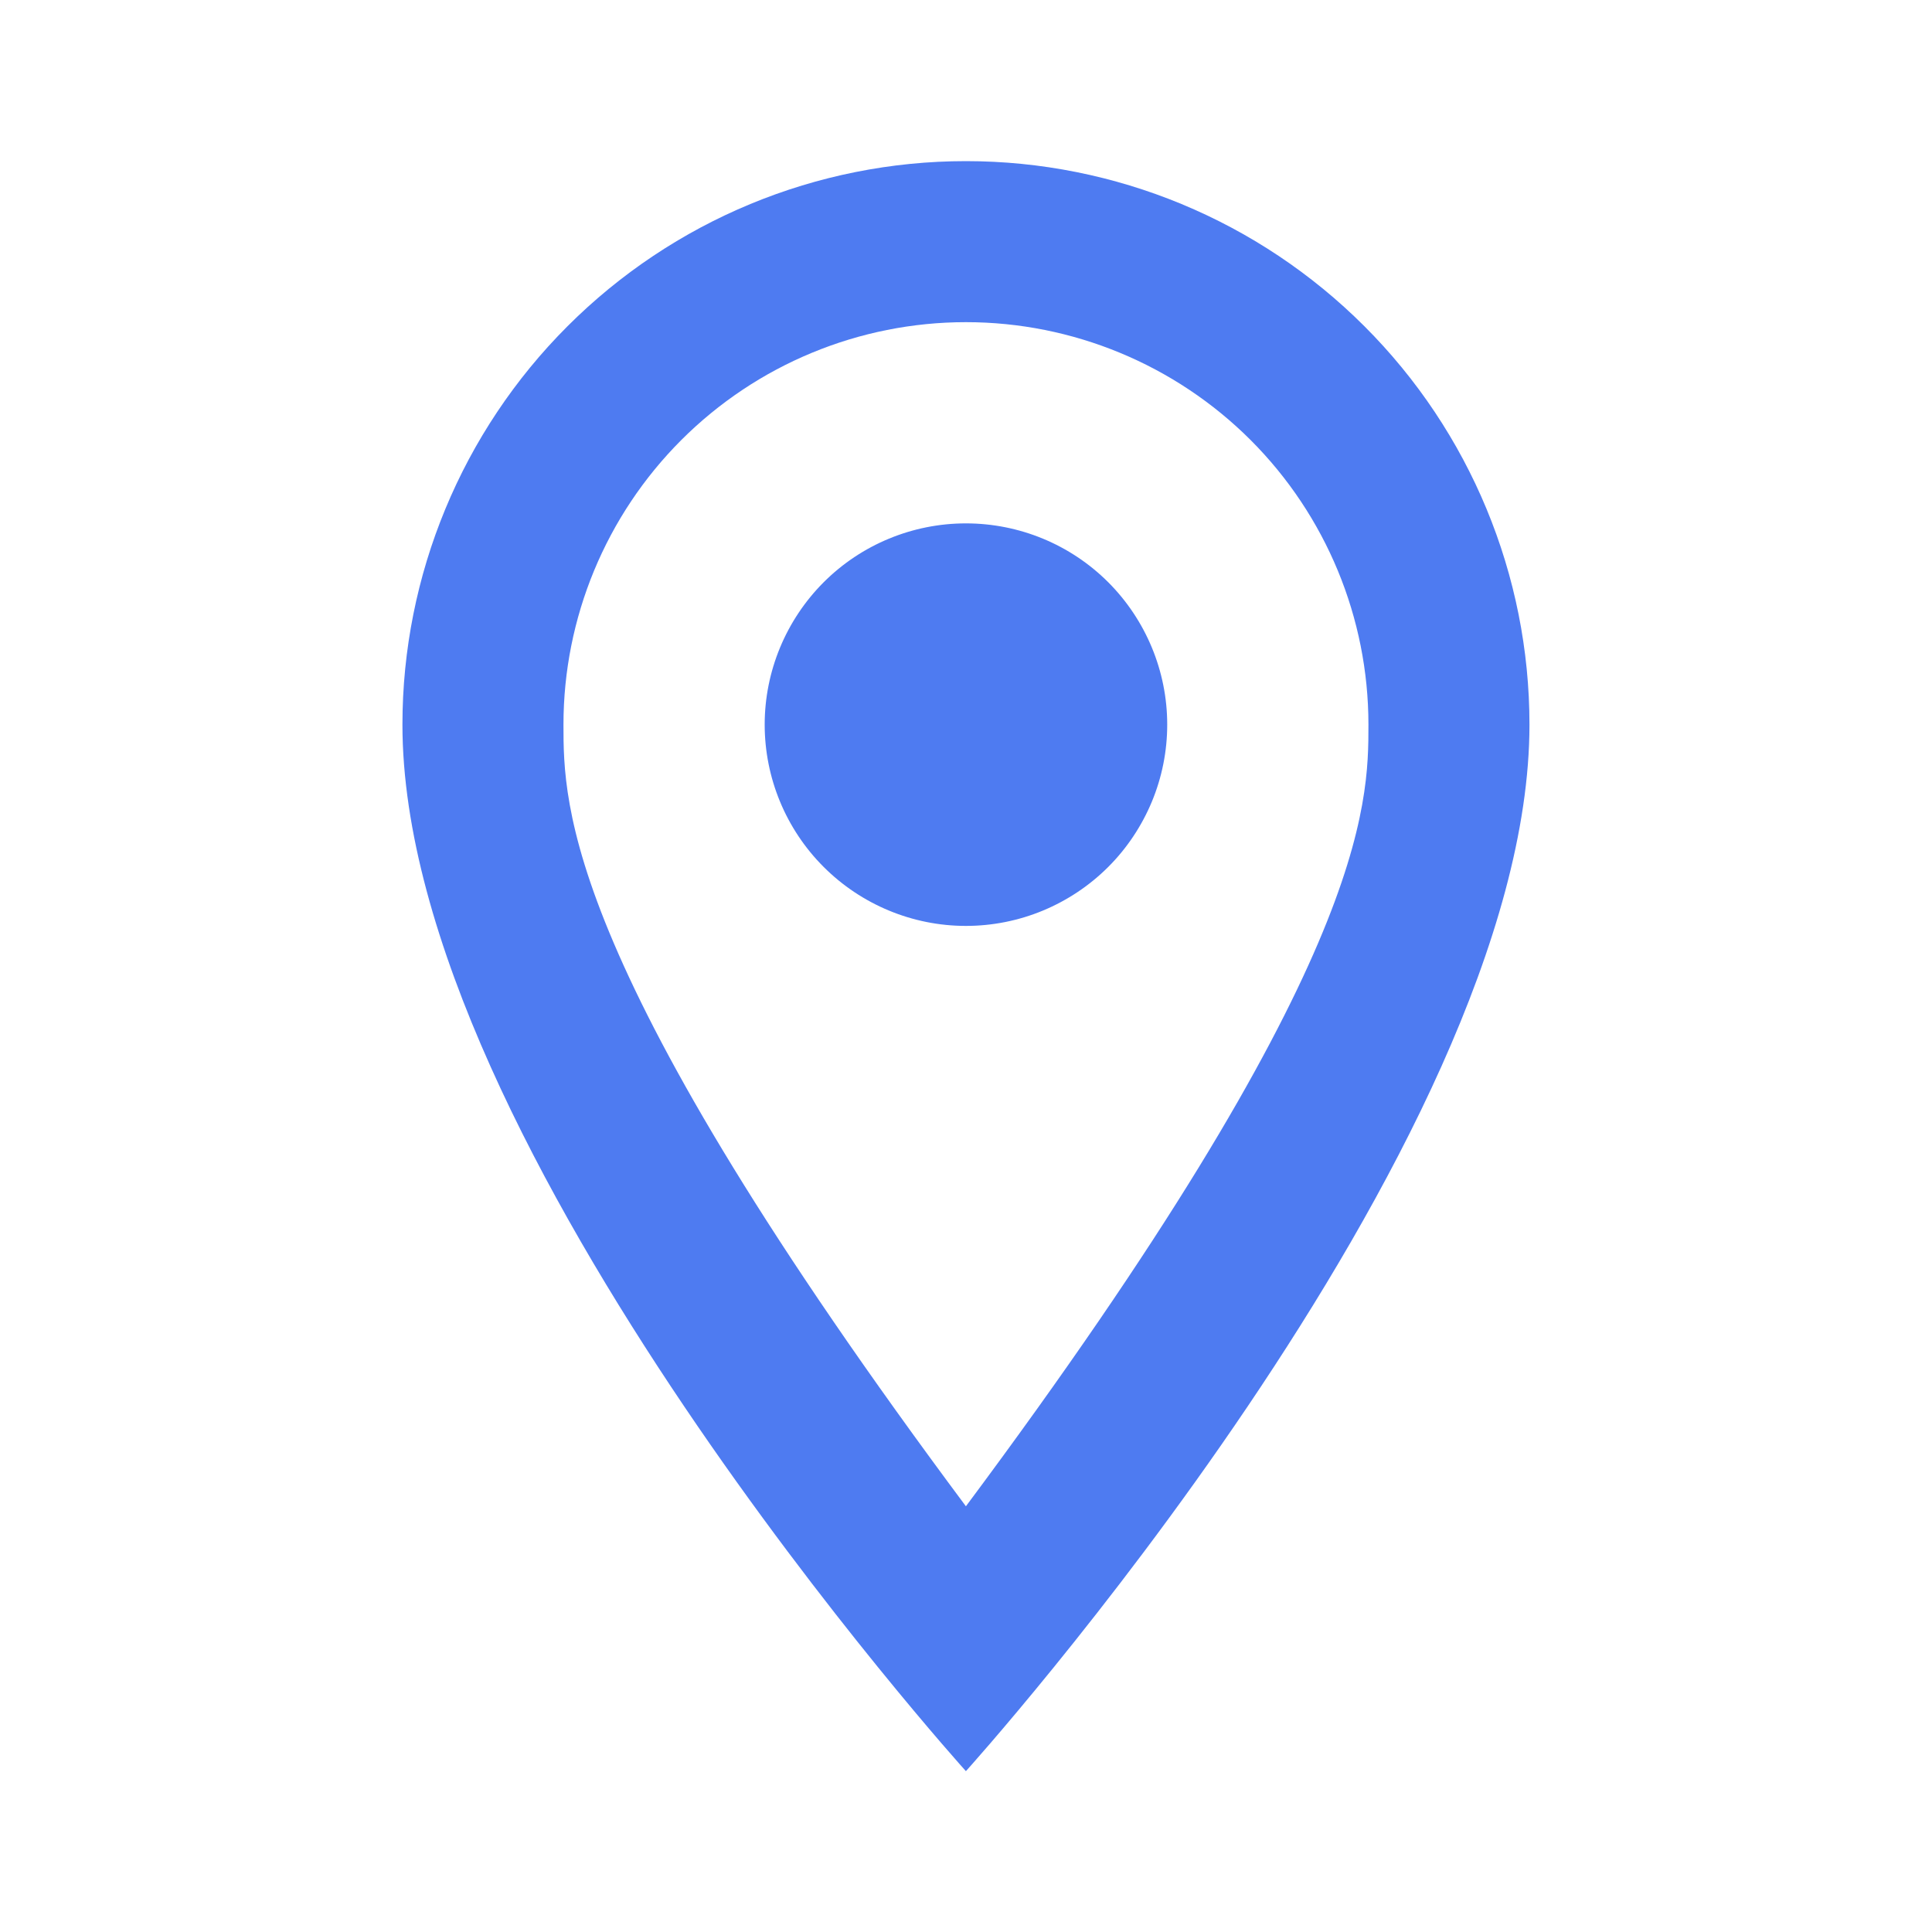 <svg width="20" height="20" viewBox="0 0 20 20" fill="none" xmlns="http://www.w3.org/2000/svg">
<path d="M9.999 5.418C10.552 5.418 11.082 5.637 11.473 6.028C11.863 6.419 12.083 6.949 12.083 7.501C12.083 7.775 12.029 8.046 11.924 8.299C11.819 8.551 11.666 8.781 11.473 8.974C11.279 9.168 11.049 9.321 10.797 9.426C10.544 9.531 10.273 9.585 9.999 9.585C9.447 9.585 8.917 9.365 8.526 8.974C8.136 8.584 7.916 8.054 7.916 7.501C7.916 6.949 8.136 6.419 8.526 6.028C8.917 5.637 9.447 5.418 9.999 5.418ZM9.999 1.668C11.546 1.668 13.03 2.283 14.124 3.377C15.218 4.47 15.833 5.954 15.833 7.501C15.833 11.876 9.999 18.335 9.999 18.335C9.999 18.335 4.166 11.876 4.166 7.501C4.166 5.954 4.781 4.47 5.875 3.377C6.969 2.283 8.452 1.668 9.999 1.668ZM9.999 3.335C8.894 3.335 7.834 3.774 7.053 4.555C6.272 5.336 5.833 6.396 5.833 7.501C5.833 8.335 5.833 10.001 9.999 15.593C14.166 10.001 14.166 8.335 14.166 7.501C14.166 6.396 13.727 5.336 12.946 4.555C12.164 3.774 11.104 3.335 9.999 3.335Z" fill="#4E7BF1"/>
</svg>
